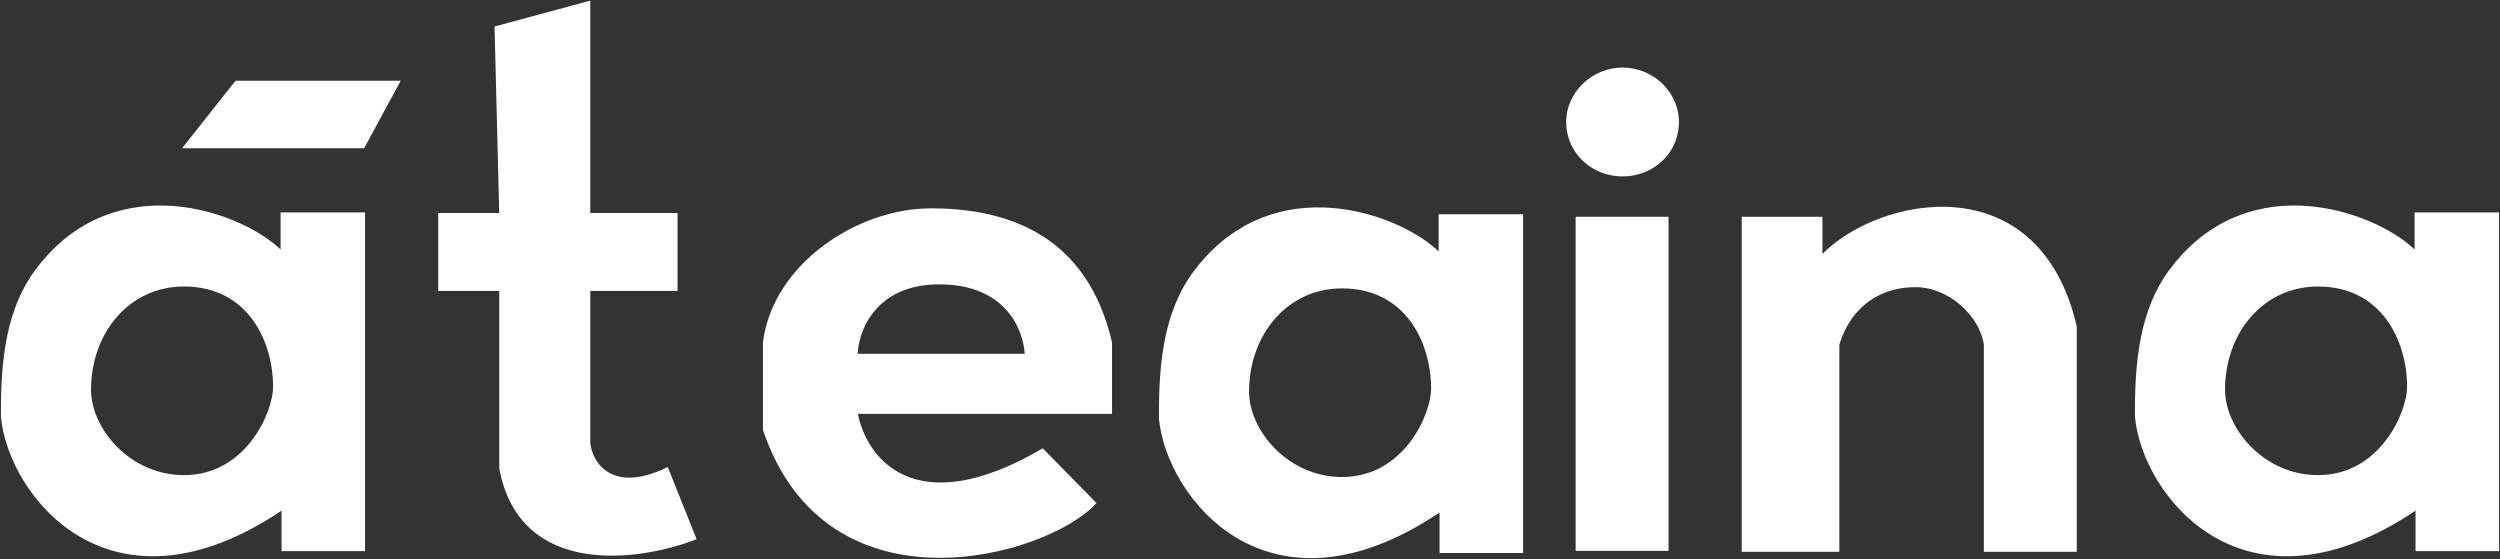 <svg width="1332" height="298" viewBox="0 0 1332 298" fill="none" xmlns="http://www.w3.org/2000/svg">
<rect x="0" y="0" width="1332" height="298" fill="#333333" stroke="none"/>
<path fill-rule="evenodd" clip-rule="evenodd" d="M26.105 135.808C68.242 90.53 130.906 114.651 150 134.151V113.651H194V293.151H150.5V271.151C58.9 333.151 5 264 1 222.151V218.767M146 206.152C146 181.651 132.5 152.151 98 152.151C68.5 152.151 48 177.151 48 207.652C48 228.651 69 253.651 98 253.651C131.5 253.651 146 219.651 146 206.152Z" fill="#FFFFFF"/>
<path fill-rule="evenodd" clip-rule="evenodd" d="M1 222.151C5 264 58.9 333.151 150.5 271.151V293.151H194V113.651H150V134.151C130.906 114.651 68.242 90.53 26.105 135.808C23.746 138.343 21.451 141.095 19.232 144.078C3.586 165.108 1 192.555 1 218.767V222.151ZM98 152.151C132.5 152.151 146 181.651 146 206.152C146 219.651 131.5 253.651 98 253.651C69 253.651 48 228.651 48 207.652C48 177.151 68.5 152.151 98 152.151Z" fill="#FFFFFF"/>
<path d="M1 218.767V222.151C5 264 58.9 333.151 150.5 271.151V293.151H194V113.651H150V134.151C130.906 114.651 68.242 90.53 26.105 135.808C23.746 138.343 21.451 141.095 19.232 144.078M1 218.767C1 192.555 3.586 165.108 19.232 144.078M1 218.767V218.767C1 192.555 3.586 165.108 19.232 144.078V144.078M146 206.152C146 181.651 132.5 152.151 98 152.151C68.5 152.151 48 177.151 48 207.652C48 228.651 69 253.651 98 253.651C131.5 253.651 146 219.651 146 206.152Z" stroke="white"/>
<path d="M213.5 43H125.5L97 79H194L213.5 43Z" fill="#FFFFFF"/>
<path d="M314 1L264 14.5L266.5 114H234V154.5H266.5V249.5C277.3 307.5 340.333 298.667 370.5 287L355.5 249.5C325.9 263.9 315 246.667 314 236V154.5H360.5V114H314V1Z" fill="#FFFFFF" stroke="white"/>
<path fill-rule="evenodd" clip-rule="evenodd" d="M592 220H456.5C460.667 243.333 486.3 279.9 555.5 239.5L583.5 268C558 296 441 329.5 407 229V182.5C412 141.5 456.5 111.5 496 111.5C538 111.5 579 126.5 592 182.5V220ZM546.5 189H456.5C456.5 178.5 464.5 151 500.5 151C535.927 151 545.833 175.167 546.5 189Z" fill="#FFFFFF" stroke="white"/>
<path fill-rule="evenodd" clip-rule="evenodd" d="M1163.1 135.808C1205.24 90.53 1267.91 114.651 1287 134.151V113.651H1331V293.151H1287.5V271.151C1195.9 333.151 1142 264 1138 222.151V218.767M1283 206.152C1283 181.651 1269.5 152.151 1235 152.151C1205.5 152.151 1185 177.151 1185 207.652C1185 228.651 1206 253.651 1235 253.651C1268.5 253.651 1283 219.651 1283 206.152Z" fill="#FFFFFF"/>
<path fill-rule="evenodd" clip-rule="evenodd" d="M1138 222.151C1142 264 1195.9 333.151 1287.5 271.151V293.151H1331V113.651H1287V134.151C1267.91 114.651 1205.24 90.53 1163.1 135.808C1160.75 138.343 1158.45 141.095 1156.23 144.078C1140.59 165.108 1138 192.555 1138 218.767V222.151ZM1235 152.151C1269.5 152.151 1283 181.651 1283 206.152C1283 219.651 1268.5 253.651 1235 253.651C1206 253.651 1185 228.651 1185 207.652C1185 177.151 1205.5 152.151 1235 152.151Z" fill="#FFFFFF"/>
<path d="M1138 218.767V222.151C1142 264 1195.9 333.151 1287.5 271.151V293.151H1331V113.651H1287V134.151C1267.91 114.651 1205.24 90.53 1163.1 135.808C1160.75 138.343 1158.45 141.095 1156.23 144.078M1138 218.767C1138 192.555 1140.59 165.108 1156.23 144.078M1138 218.767V218.767C1138 192.555 1140.59 165.108 1156.23 144.078V144.078M1283 206.152C1283 181.651 1269.5 152.151 1235 152.151C1205.5 152.151 1185 177.151 1185 207.652C1185 228.651 1206 253.651 1235 253.651C1268.5 253.651 1283 219.651 1283 206.152Z" stroke="white"/>
<path fill-rule="evenodd" clip-rule="evenodd" d="M643.105 136.808C685.242 91.53 747.906 115.651 767 135.151V114.651H811V294.151H767.5V272.151C675.9 334.151 622 265 618 223.151V219.767M763 207.152C763 182.651 749.5 153.151 715 153.151C685.5 153.151 665 178.151 665 208.652C665 229.651 686 254.651 715 254.651C748.5 254.651 763 220.651 763 207.152Z" fill="#FFFFFF"/>
<path fill-rule="evenodd" clip-rule="evenodd" d="M618 223.151C622 265 675.9 334.151 767.5 272.151V294.151H811V114.651H767V135.151C747.906 115.651 685.242 91.53 643.105 136.808C640.746 139.343 638.451 142.095 636.232 145.078C620.586 166.108 618 193.555 618 219.767V223.151ZM715 153.151C749.5 153.151 763 182.651 763 207.152C763 220.651 748.5 254.651 715 254.651C686 254.651 665 229.651 665 208.652C665 178.151 685.5 153.151 715 153.151Z" fill="#FFFFFF"/>
<path d="M618 219.767V223.151C622 265 675.9 334.151 767.5 272.151V294.151H811V114.651H767V135.151C747.906 115.651 685.242 91.53 643.105 136.808C640.746 139.343 638.451 142.095 636.232 145.078M618 219.767C618 193.555 620.586 166.108 636.232 145.078M618 219.767V219.767C618 193.555 620.586 166.108 636.232 145.078V145.078M763 207.152C763 182.651 749.5 153.151 715 153.151C685.5 153.151 665 178.151 665 208.652C665 229.651 686 254.651 715 254.651C748.5 254.651 763 220.651 763 207.152Z" stroke="white"/>
<path d="M970.5 116H928.5V293.5H979.5V183.5C986.5 161 1003.73 152.311 1021 152.5C1038.27 152.689 1055 167.5 1057.5 183.5V293.5H1106V174C1086 87.5 1000.5 105 970.5 136.5V116Z" fill="#FFFFFF" stroke="white"/>
<path d="M835 66.5C834.129 49.954 848.434 36.219 865 36.5C881.292 36.776 894.857 50.228 894 66.5C893.186 81.952 880.472 93.239 865 93.5C849.24 93.766 835.828 82.24 835 66.5Z" fill="#FFFFFF"/>
<path d="M840 116H888.5V293H840V116Z" fill="#FFFFFF"/>
<path d="M835 66.5C834.129 49.954 848.434 36.219 865 36.5C881.292 36.776 894.857 50.228 894 66.5C893.186 81.952 880.472 93.239 865 93.5C849.24 93.766 835.828 82.24 835 66.5Z" stroke="white"/>
<path d="M840 116H888.5V293H840V116Z" stroke="white"/>
</svg>
